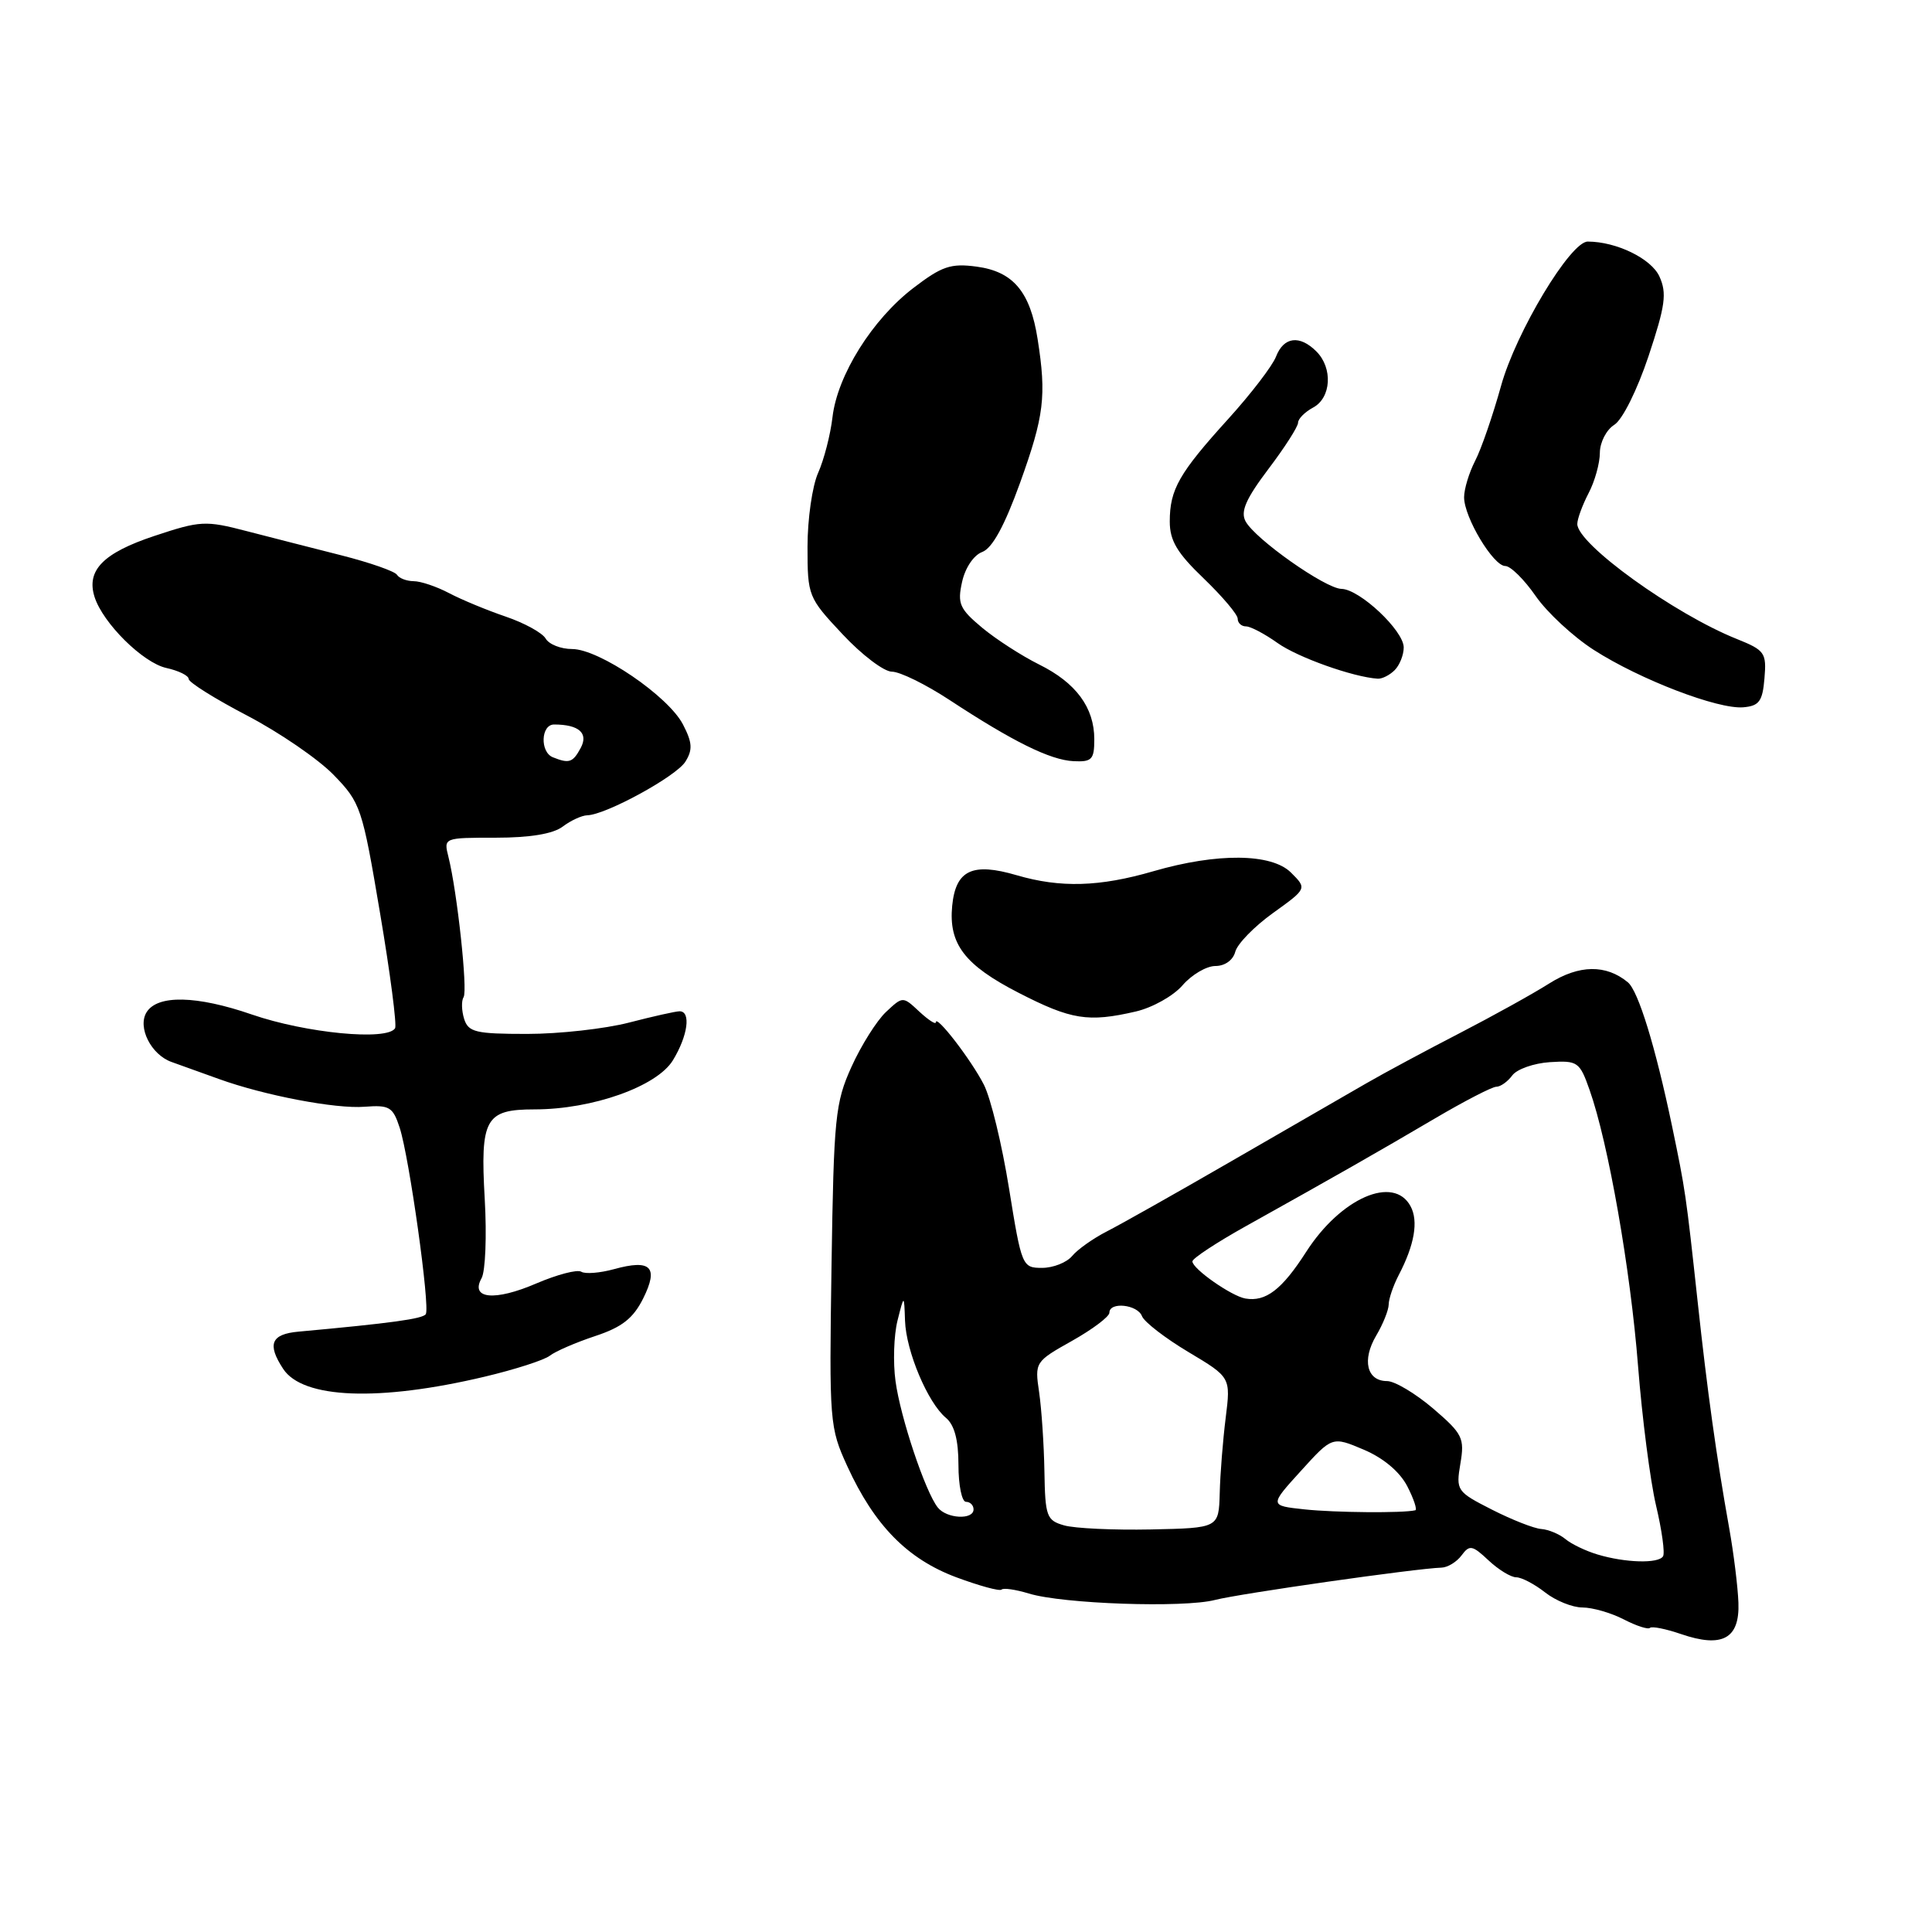 <?xml version="1.0" encoding="UTF-8" standalone="no"?>
<!DOCTYPE svg PUBLIC "-//W3C//DTD SVG 1.1//EN" "http://www.w3.org/Graphics/SVG/1.1/DTD/svg11.dtd" >
<svg xmlns="http://www.w3.org/2000/svg" xmlns:xlink="http://www.w3.org/1999/xlink" version="1.1" viewBox="0 0 256 256">
 <g >
 <path fill="currentColor"
d=" M 230.35 212.37 C 230.27 210.24 229.72 205.80 229.13 202.50 C 227.43 193.00 226.23 184.35 224.95 172.50 C 223.39 158.14 223.33 157.75 221.55 149.19 C 219.35 138.68 217.09 131.32 215.70 130.16 C 212.81 127.77 209.24 127.82 205.29 130.31 C 203.13 131.68 197.80 134.63 193.43 136.89 C 189.07 139.14 183.47 142.14 181.00 143.57 C 178.53 145.00 170.53 149.61 163.22 153.83 C 155.92 158.05 148.47 162.25 146.66 163.17 C 144.86 164.09 142.79 165.55 142.07 166.42 C 141.35 167.29 139.55 168.00 138.08 168.00 C 135.45 168.00 135.37 167.80 133.70 157.46 C 132.77 151.66 131.27 145.47 130.36 143.71 C 128.68 140.42 124.00 134.36 124.00 135.46 C 124.00 135.80 123.02 135.16 121.81 134.04 C 119.63 132.00 119.63 132.00 117.39 134.10 C 116.17 135.25 114.11 138.52 112.83 141.35 C 110.67 146.13 110.48 148.01 110.18 167.75 C 109.87 188.46 109.92 189.15 112.28 194.30 C 115.86 202.11 120.23 206.57 126.69 208.99 C 129.76 210.13 132.46 210.87 132.71 210.63 C 132.95 210.38 134.58 210.62 136.33 211.15 C 140.81 212.53 156.83 213.08 161.00 212.00 C 164.26 211.16 187.64 207.82 191.00 207.72 C 191.82 207.70 193.03 206.96 193.67 206.09 C 194.72 204.67 195.09 204.74 197.23 206.75 C 198.55 207.99 200.20 209.00 200.91 209.00 C 201.61 209.00 203.33 209.90 204.73 211.00 C 206.13 212.10 208.36 213.00 209.68 213.00 C 211.01 213.00 213.47 213.71 215.14 214.57 C 216.82 215.44 218.39 215.95 218.63 215.70 C 218.87 215.46 220.72 215.83 222.74 216.52 C 228.21 218.40 230.53 217.14 230.35 212.37 Z  M 64.21 182.42 C 68.22 181.47 72.11 180.22 72.85 179.64 C 73.59 179.06 76.29 177.89 78.85 177.04 C 82.42 175.86 83.90 174.70 85.23 172.04 C 87.30 167.88 86.25 166.82 81.36 168.17 C 79.50 168.68 77.54 168.84 77.02 168.51 C 76.49 168.18 73.81 168.89 71.05 170.07 C 65.55 172.44 62.27 172.12 63.81 169.37 C 64.32 168.47 64.51 163.75 64.23 158.88 C 63.62 148.23 64.30 147.00 70.82 147.00 C 78.49 147.00 87.03 143.97 89.16 140.50 C 91.14 137.26 91.59 134.00 90.05 134.00 C 89.53 134.00 86.51 134.68 83.34 135.50 C 80.17 136.32 74.10 137.00 69.86 137.00 C 63.02 137.00 62.06 136.77 61.50 135.01 C 61.16 133.91 61.12 132.61 61.43 132.12 C 61.99 131.21 60.58 118.17 59.42 113.54 C 58.78 111.00 58.79 111.00 65.70 111.00 C 70.23 111.00 73.29 110.49 74.56 109.53 C 75.63 108.72 77.09 108.05 77.81 108.03 C 80.28 107.97 89.60 102.88 90.82 100.92 C 91.80 99.35 91.74 98.39 90.50 96.00 C 88.56 92.24 79.39 86.00 75.81 86.00 C 74.32 86.00 72.74 85.38 72.30 84.61 C 71.86 83.85 69.47 82.54 67.00 81.70 C 64.53 80.86 61.15 79.46 59.50 78.59 C 57.85 77.72 55.74 77.01 54.81 77.01 C 53.88 77.00 52.88 76.62 52.60 76.16 C 52.31 75.70 49.02 74.55 45.29 73.60 C 41.56 72.66 35.89 71.20 32.70 70.38 C 27.22 68.95 26.55 68.99 20.44 71.02 C 13.67 73.27 11.41 75.58 12.53 79.10 C 13.64 82.58 18.95 87.83 22.04 88.51 C 23.67 88.87 25.00 89.52 25.00 89.97 C 25.00 90.41 28.49 92.60 32.75 94.82 C 37.01 97.05 42.17 100.58 44.21 102.68 C 47.79 106.37 48.00 106.99 50.36 121.00 C 51.71 128.97 52.60 135.84 52.35 136.25 C 51.30 137.94 40.55 136.90 33.38 134.43 C 26.05 131.90 20.87 131.79 19.42 134.13 C 18.19 136.12 20.02 139.76 22.74 140.72 C 24.26 141.26 27.07 142.27 29.00 142.97 C 34.99 145.14 44.49 146.96 48.31 146.65 C 51.61 146.40 52.06 146.67 52.96 149.43 C 54.23 153.32 57.01 173.18 56.42 174.13 C 56.04 174.75 51.81 175.33 39.55 176.45 C 35.92 176.78 35.37 178.11 37.52 181.38 C 40.11 185.35 50.22 185.74 64.21 182.42 Z  M 150.50 134.03 C 152.70 133.52 155.49 131.96 156.70 130.55 C 157.91 129.15 159.87 128.00 161.05 128.00 C 162.31 128.00 163.39 127.22 163.68 126.11 C 163.96 125.06 166.20 122.76 168.68 120.98 C 173.19 117.74 173.19 117.74 171.06 115.62 C 168.49 113.06 161.29 112.99 152.84 115.44 C 145.69 117.52 140.52 117.67 134.71 115.97 C 128.84 114.25 126.64 115.29 126.17 120.02 C 125.68 125.08 127.81 127.87 134.97 131.55 C 141.94 135.13 144.19 135.49 150.50 134.03 Z  M 145.00 97.96 C 145.00 93.75 142.57 90.46 137.67 88.04 C 135.38 86.90 131.98 84.71 130.13 83.17 C 127.15 80.68 126.84 79.98 127.48 77.11 C 127.89 75.24 129.02 73.56 130.15 73.14 C 131.48 72.65 133.11 69.67 135.17 63.96 C 138.35 55.12 138.68 52.49 137.49 44.93 C 136.51 38.66 134.26 35.98 129.41 35.33 C 125.99 34.87 124.80 35.27 121.04 38.15 C 115.59 42.31 110.96 49.71 110.31 55.27 C 110.04 57.60 109.18 60.92 108.41 62.65 C 107.63 64.38 107.00 68.79 107.00 72.44 C 107.00 78.97 107.08 79.18 111.64 84.04 C 114.19 86.77 117.13 89.00 118.18 89.00 C 119.24 89.00 122.66 90.68 125.80 92.74 C 134.22 98.27 139.16 100.71 142.25 100.86 C 144.68 100.98 145.00 100.64 145.00 97.96 Z  M 233.80 89.88 C 234.09 86.50 233.85 86.16 230.14 84.67 C 221.84 81.35 209.00 72.09 209.00 69.43 C 209.00 68.77 209.67 66.94 210.49 65.36 C 211.32 63.79 211.99 61.37 211.99 59.99 C 212.00 58.61 212.85 56.95 213.90 56.29 C 214.98 55.62 216.93 51.70 218.44 47.19 C 220.67 40.48 220.89 38.86 219.88 36.63 C 218.80 34.27 214.20 32.02 210.39 32.01 C 208.10 31.99 200.87 44.02 198.90 51.12 C 197.81 55.04 196.27 59.52 195.46 61.07 C 194.66 62.63 194.00 64.80 194.00 65.89 C 194.00 68.55 197.87 75.00 199.46 75.00 C 200.16 75.00 201.97 76.79 203.48 78.97 C 204.99 81.15 208.46 84.37 211.19 86.12 C 217.31 90.05 227.65 94.01 231.00 93.72 C 233.10 93.54 233.55 92.92 233.80 89.88 Z  M 184.80 88.80 C 185.46 88.14 186.00 86.78 186.00 85.79 C 186.00 83.56 180.16 78.07 177.75 78.03 C 175.62 77.99 166.30 71.43 165.04 69.07 C 164.35 67.78 165.09 66.10 168.06 62.16 C 170.23 59.30 172.00 56.53 172.00 56.01 C 172.00 55.50 172.90 54.59 174.00 54.00 C 176.40 52.71 176.63 48.77 174.43 46.57 C 172.21 44.35 170.10 44.62 169.08 47.25 C 168.60 48.49 165.75 52.20 162.76 55.50 C 156.23 62.70 155.00 64.85 155.00 69.11 C 155.00 71.64 155.98 73.28 159.50 76.65 C 161.97 79.03 164.00 81.42 164.00 81.98 C 164.00 82.54 164.49 83.00 165.10 83.00 C 165.70 83.00 167.58 83.99 169.28 85.20 C 171.96 87.11 179.30 89.72 182.55 89.93 C 183.13 89.97 184.14 89.46 184.80 88.80 Z  M 211.69 205.98 C 210.14 205.52 208.22 204.60 207.42 203.93 C 206.62 203.27 205.18 202.67 204.23 202.60 C 203.28 202.54 200.34 201.38 197.70 200.04 C 193.02 197.66 192.91 197.50 193.51 193.93 C 194.08 190.55 193.81 189.99 189.89 186.63 C 187.55 184.64 184.81 183.00 183.79 183.00 C 181.11 183.00 180.44 180.21 182.35 176.98 C 183.26 175.45 184.00 173.59 184.01 172.85 C 184.01 172.11 184.61 170.36 185.33 168.97 C 187.43 164.95 187.97 161.82 186.91 159.84 C 184.68 155.67 177.67 158.73 173.08 165.87 C 169.87 170.88 167.72 172.53 165.02 172.06 C 163.17 171.74 158.00 168.12 158.00 167.14 C 158.00 166.75 161.20 164.64 165.11 162.46 C 176.78 155.95 182.44 152.73 190.05 148.25 C 194.02 145.91 197.72 144.00 198.27 144.00 C 198.83 144.00 199.78 143.32 200.39 142.49 C 201.00 141.67 203.24 140.88 205.37 140.74 C 209.05 140.51 209.32 140.70 210.63 144.43 C 213.11 151.44 216.05 168.21 217.05 181.00 C 217.59 187.88 218.66 196.19 219.43 199.47 C 220.21 202.76 220.63 205.80 220.36 206.22 C 219.75 207.21 215.35 207.08 211.69 205.98 Z  M 141.00 202.12 C 138.68 201.46 138.49 200.94 138.39 194.95 C 138.33 191.40 138.01 186.69 137.69 184.48 C 137.10 180.50 137.15 180.42 142.05 177.67 C 144.77 176.14 147.00 174.46 147.00 173.94 C 147.00 172.45 150.73 172.85 151.32 174.40 C 151.62 175.17 154.39 177.31 157.47 179.15 C 163.08 182.50 163.08 182.50 162.41 187.87 C 162.04 190.82 161.68 195.32 161.62 197.86 C 161.49 202.47 161.49 202.47 152.50 202.66 C 147.55 202.76 142.38 202.52 141.00 202.12 Z  M 124.26 199.75 C 122.60 197.66 119.30 187.78 118.66 183.00 C 118.32 180.53 118.44 176.93 118.92 175.00 C 119.80 171.50 119.80 171.50 119.92 175.00 C 120.06 179.06 122.94 185.88 125.34 187.87 C 126.47 188.81 127.00 190.80 127.00 194.12 C 127.00 196.81 127.45 199.00 128.00 199.00 C 128.55 199.00 129.00 199.45 129.00 200.00 C 129.00 201.43 125.43 201.24 124.26 199.75 Z  M 172.85 200.00 C 168.20 199.50 168.20 199.50 172.37 194.91 C 176.53 190.32 176.53 190.32 180.71 192.09 C 183.32 193.20 185.47 195.01 186.47 196.93 C 187.34 198.62 187.81 200.06 187.53 200.12 C 185.92 200.51 176.85 200.43 172.85 200.00 Z  M 73.25 100.34 C 71.53 99.64 71.67 96.00 73.42 96.00 C 76.70 96.00 78.00 97.14 76.95 99.10 C 75.90 101.05 75.42 101.21 73.25 100.34 Z "/>
</g>
</svg>